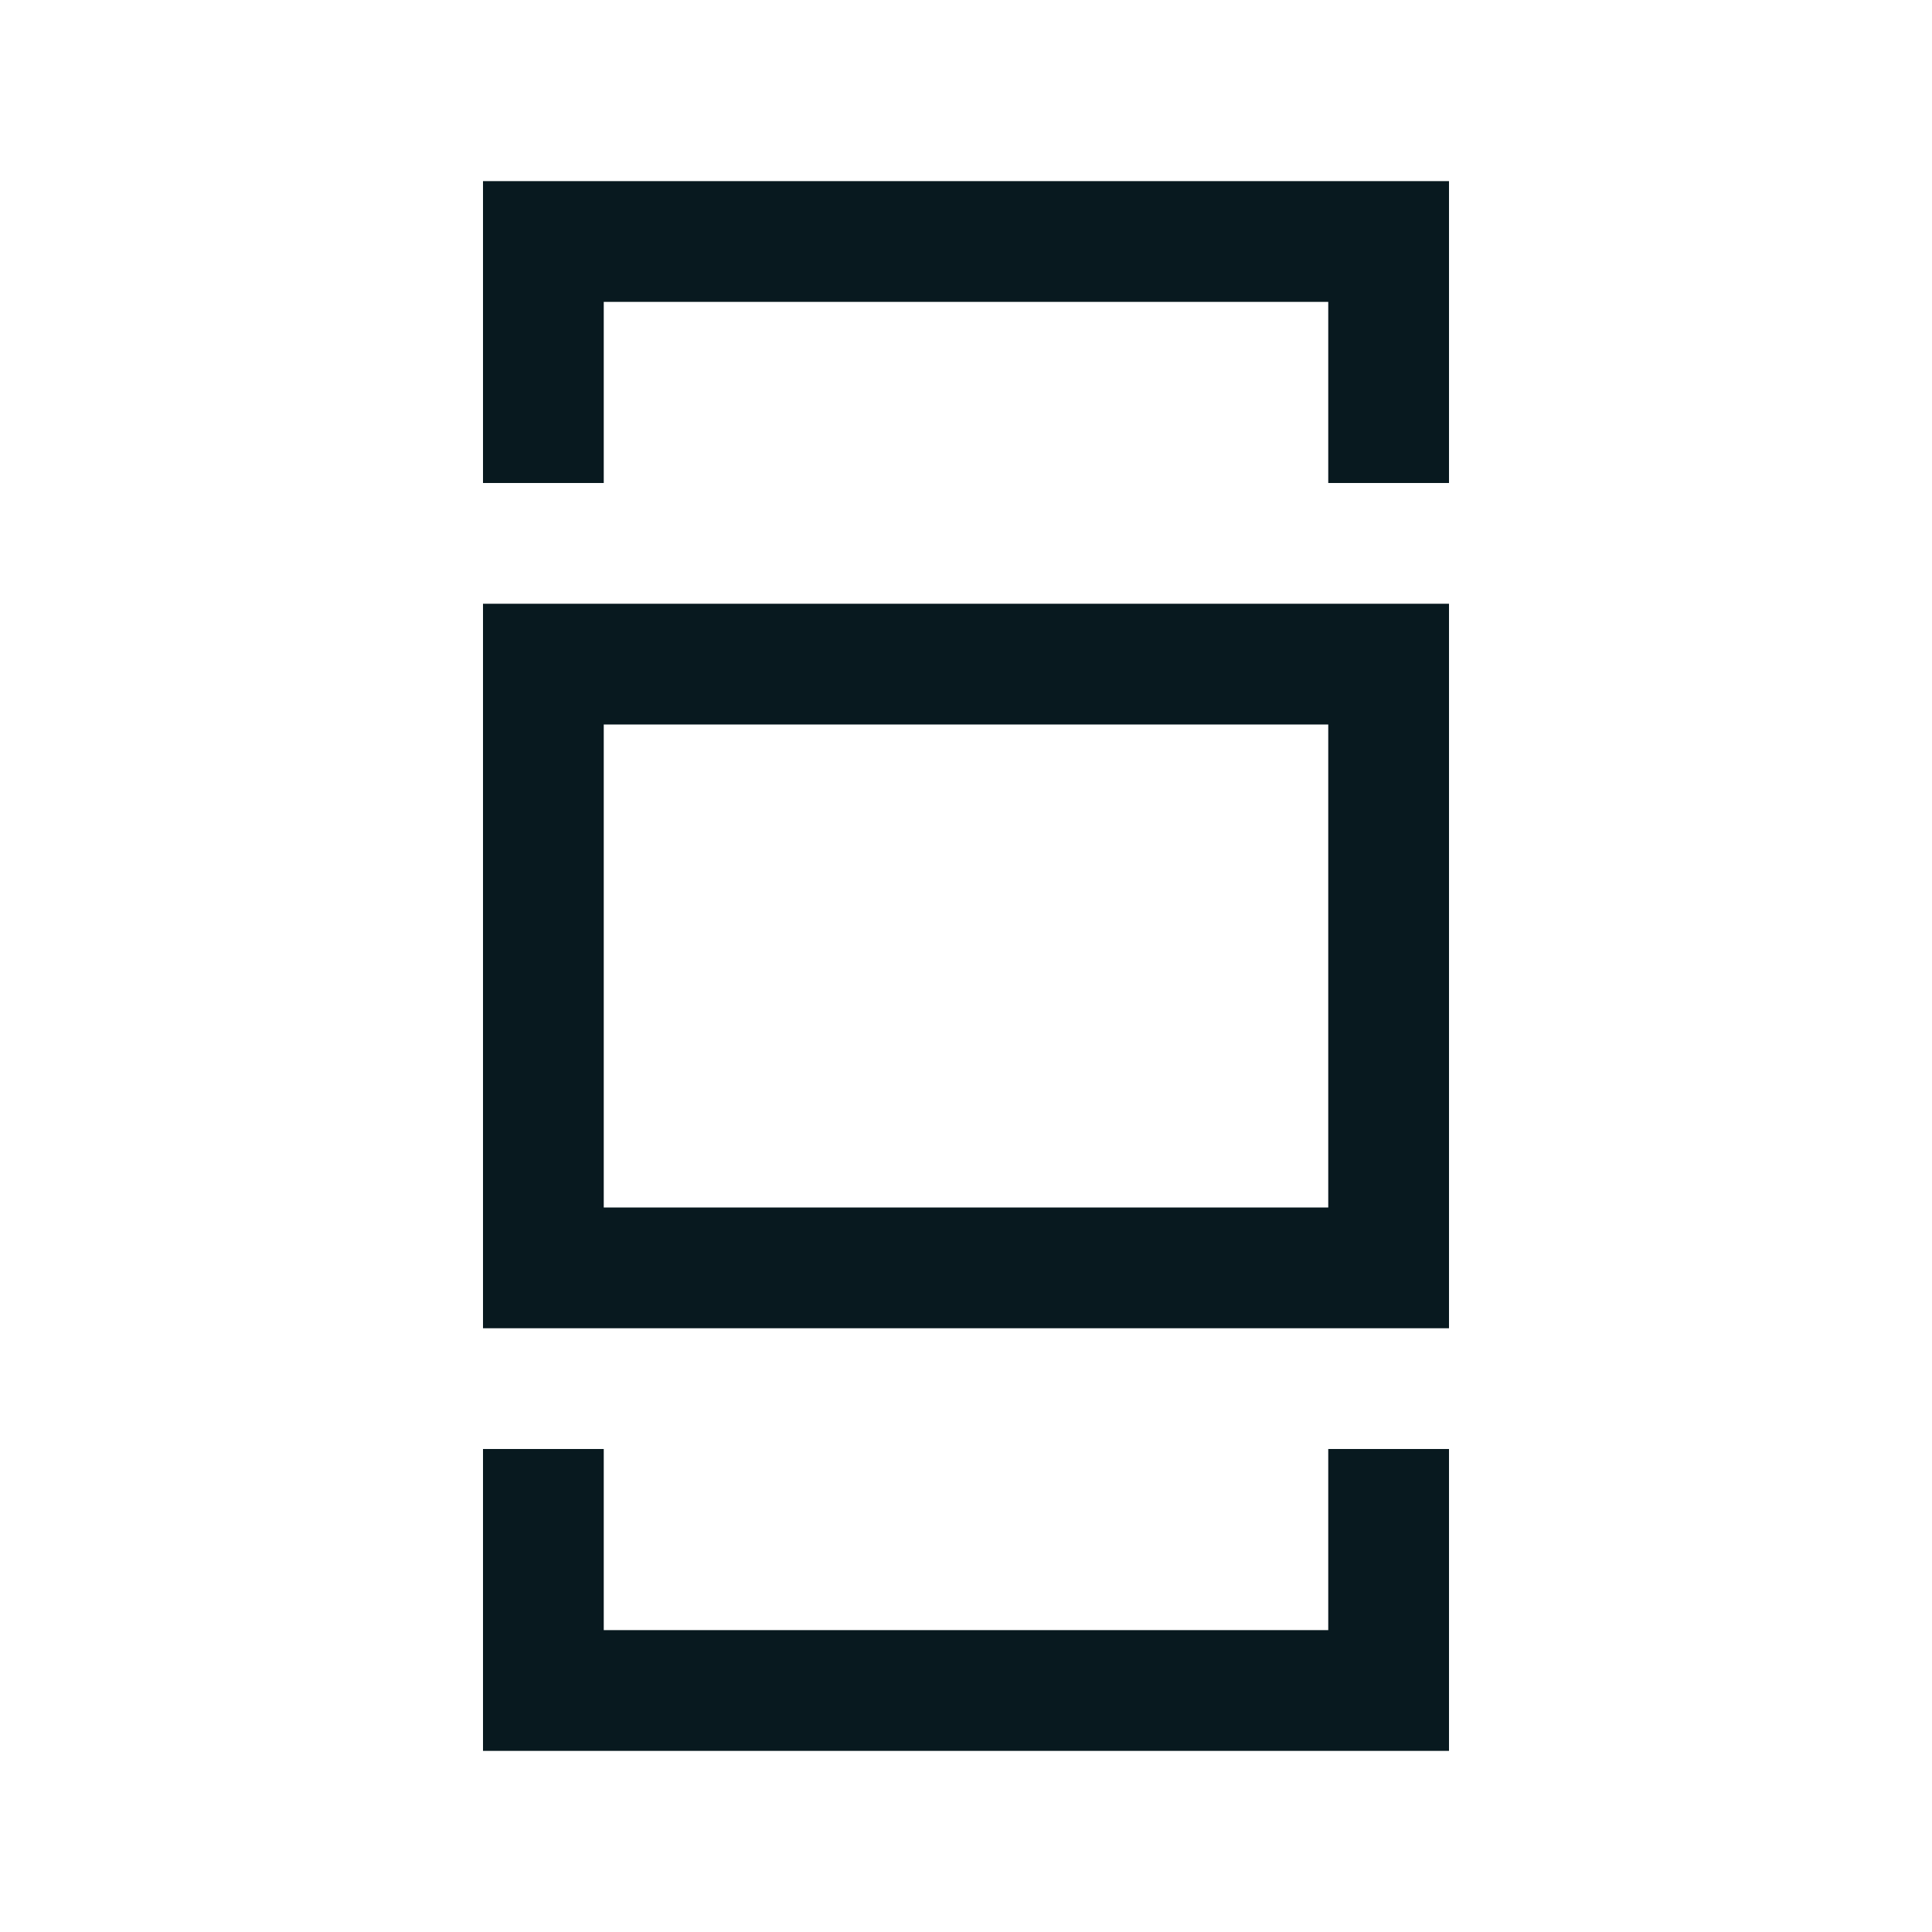 <?xml version="1.0" encoding="UTF-8"?>
<svg id="Icon_PG" xmlns="http://www.w3.org/2000/svg" viewBox="0 0 32 32">
  <defs>
    <style>
      .cls-1 {
        fill: #08191f;
        stroke-width: 0px;
      }
    </style>
  </defs>
  <path class="cls-1" d="M8,22h16v-12H8v12ZM10,12h12v8h-12v-8Z"/>
  <polygon class="cls-1" points="8 3 8 8 10 8 10 5 22 5 22 8 24 8 24 3 8 3"/>
  <polygon class="cls-1" points="22 27 10 27 10 24 8 24 8 29 24 29 24 24 22 24 22 27"/>
</svg>
